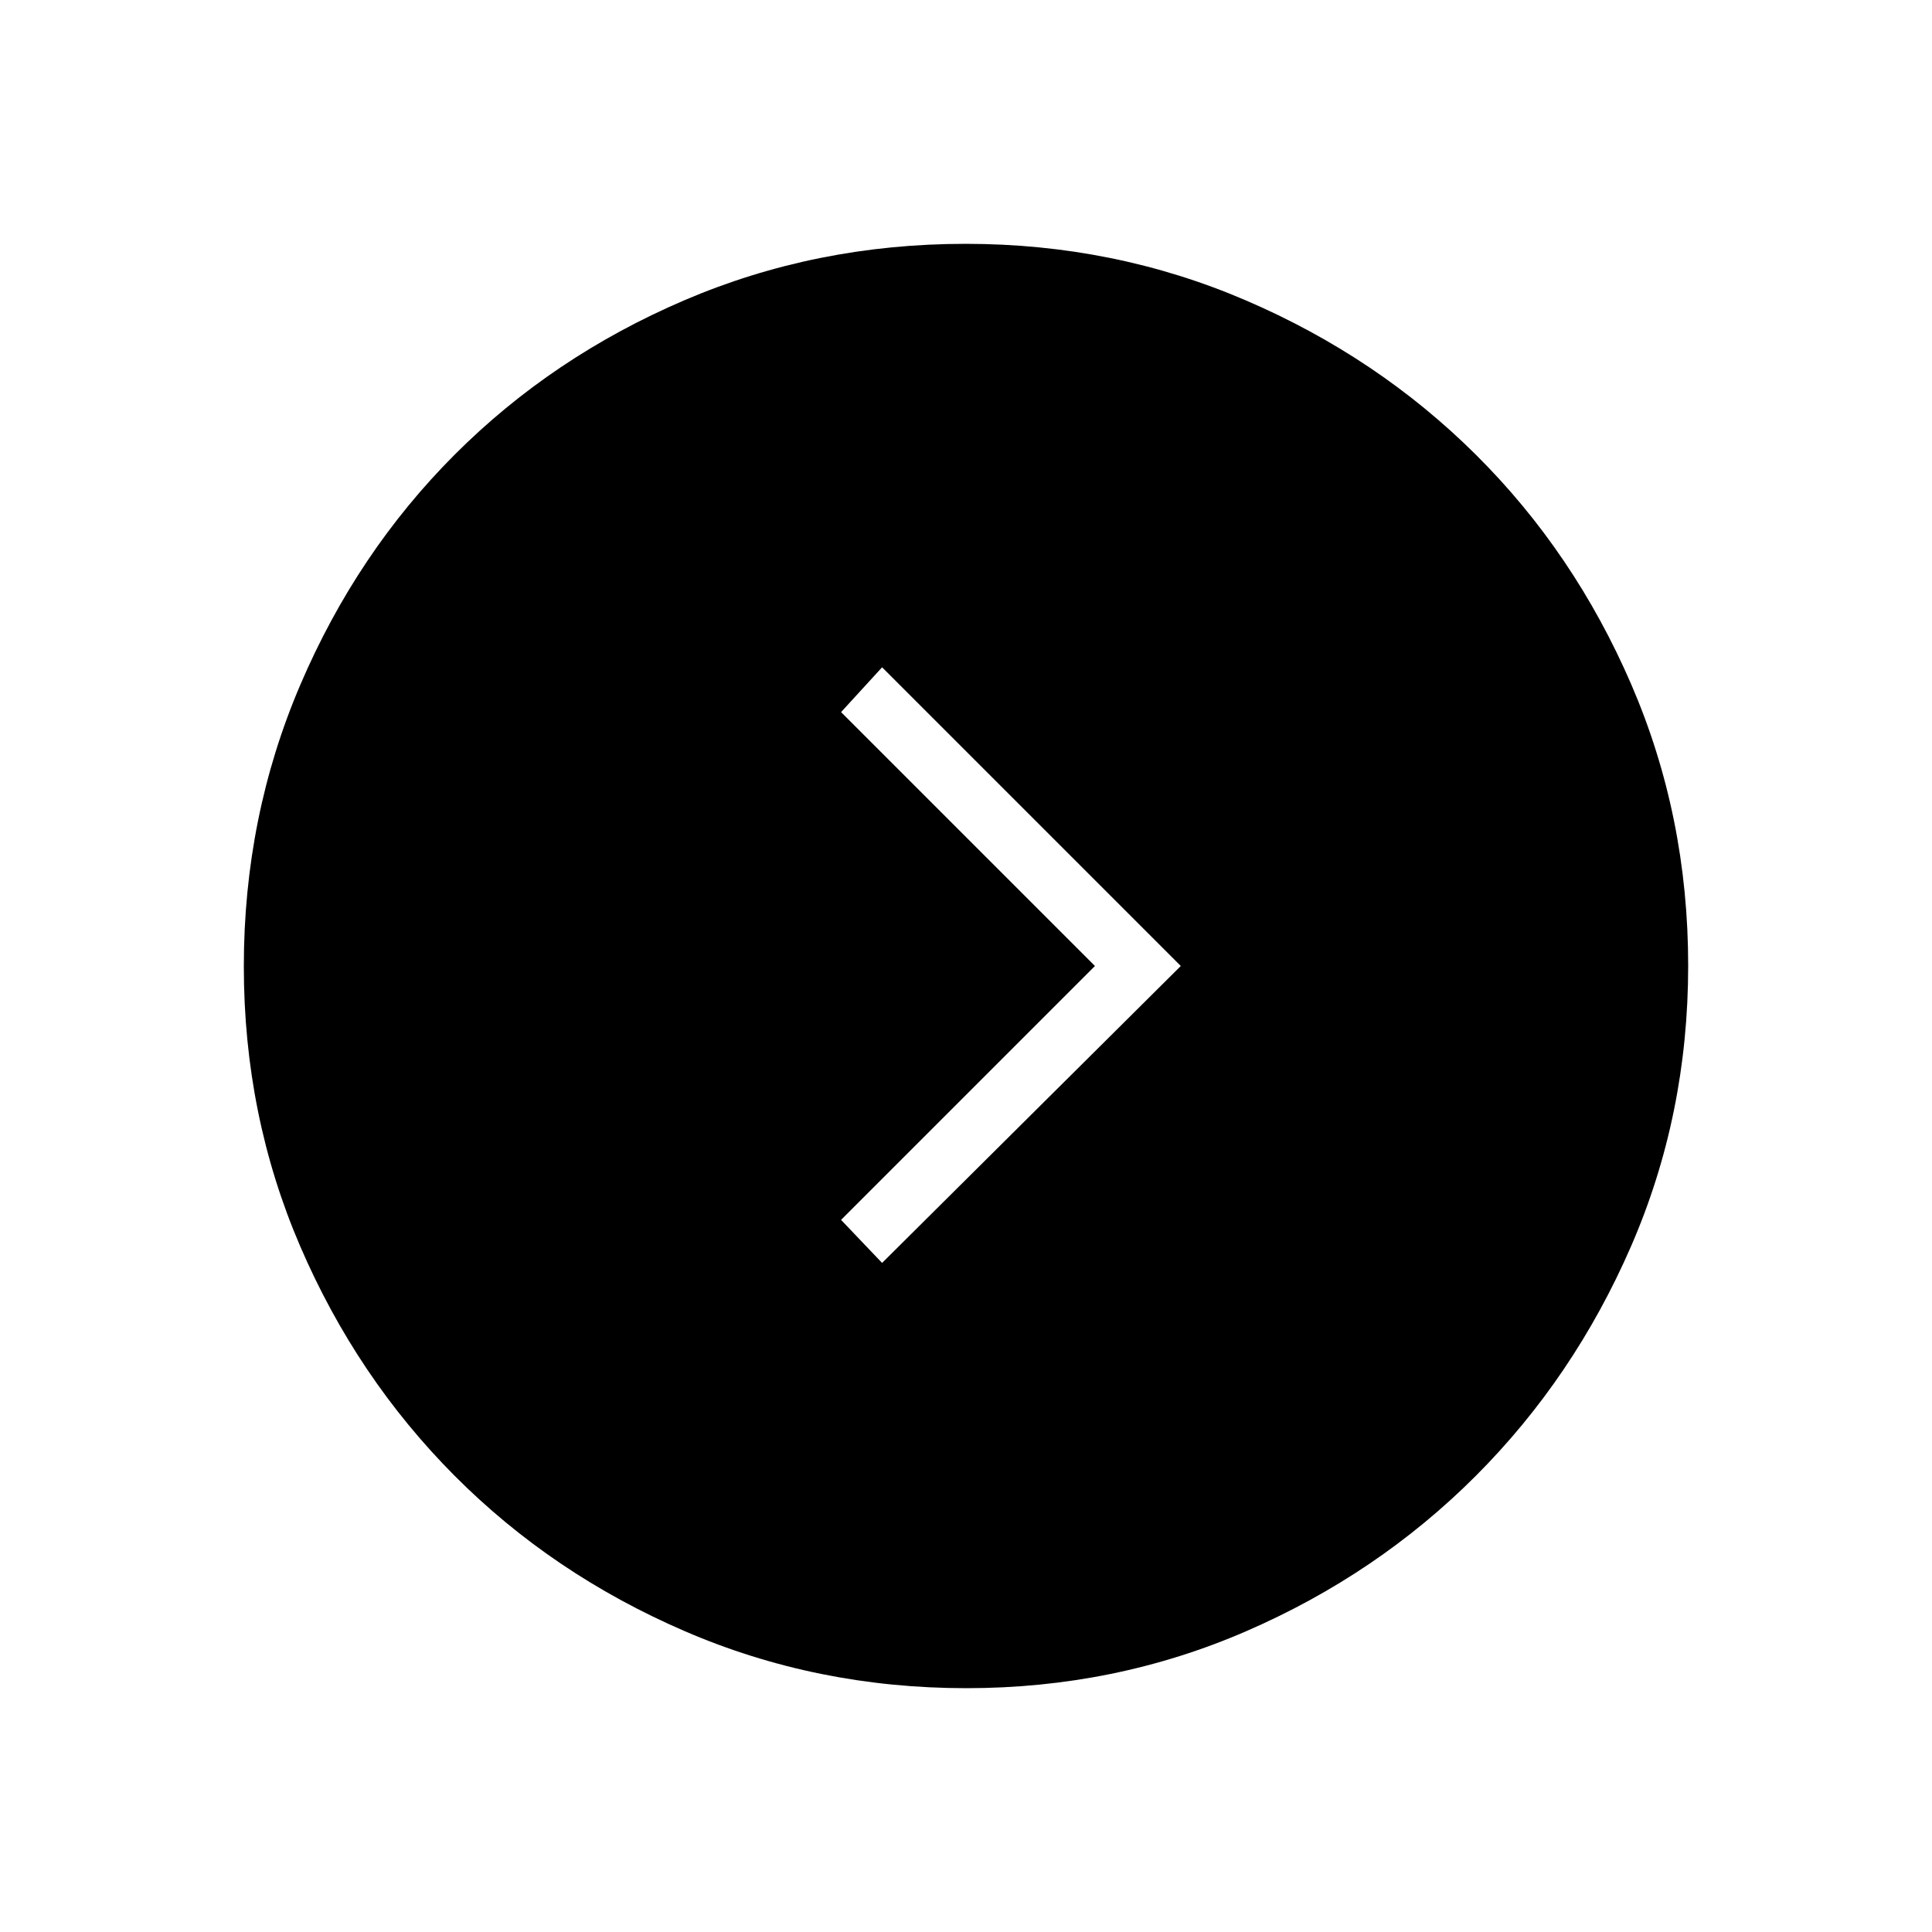 <svg xmlns="http://www.w3.org/2000/svg" height="48" viewBox="0 -960 960 960" width="48"><path d="M544.077-480 417.923-353.846l20.385 21.385L586.731-480 438.308-628.423l-20.385 22.269L544.077-480Zm-63.894 358.846q-74.397 0-140.067-28.386t-114.258-77.19q-48.588-48.805-76.646-113.903-28.058-65.099-28.058-139.184 0-74.397 28.136-140.067t76.69-114.258q48.555-48.588 114.038-76.646t139.799-28.058q73.897 0 139.317 28.136t114.258 76.69q48.838 48.555 77.146 114.038t28.308 139.799q0 74.166-28.386 139.452-28.386 65.285-77.19 114.123-48.805 48.838-114.038 77.146t-139.049 28.308Z"/></svg>